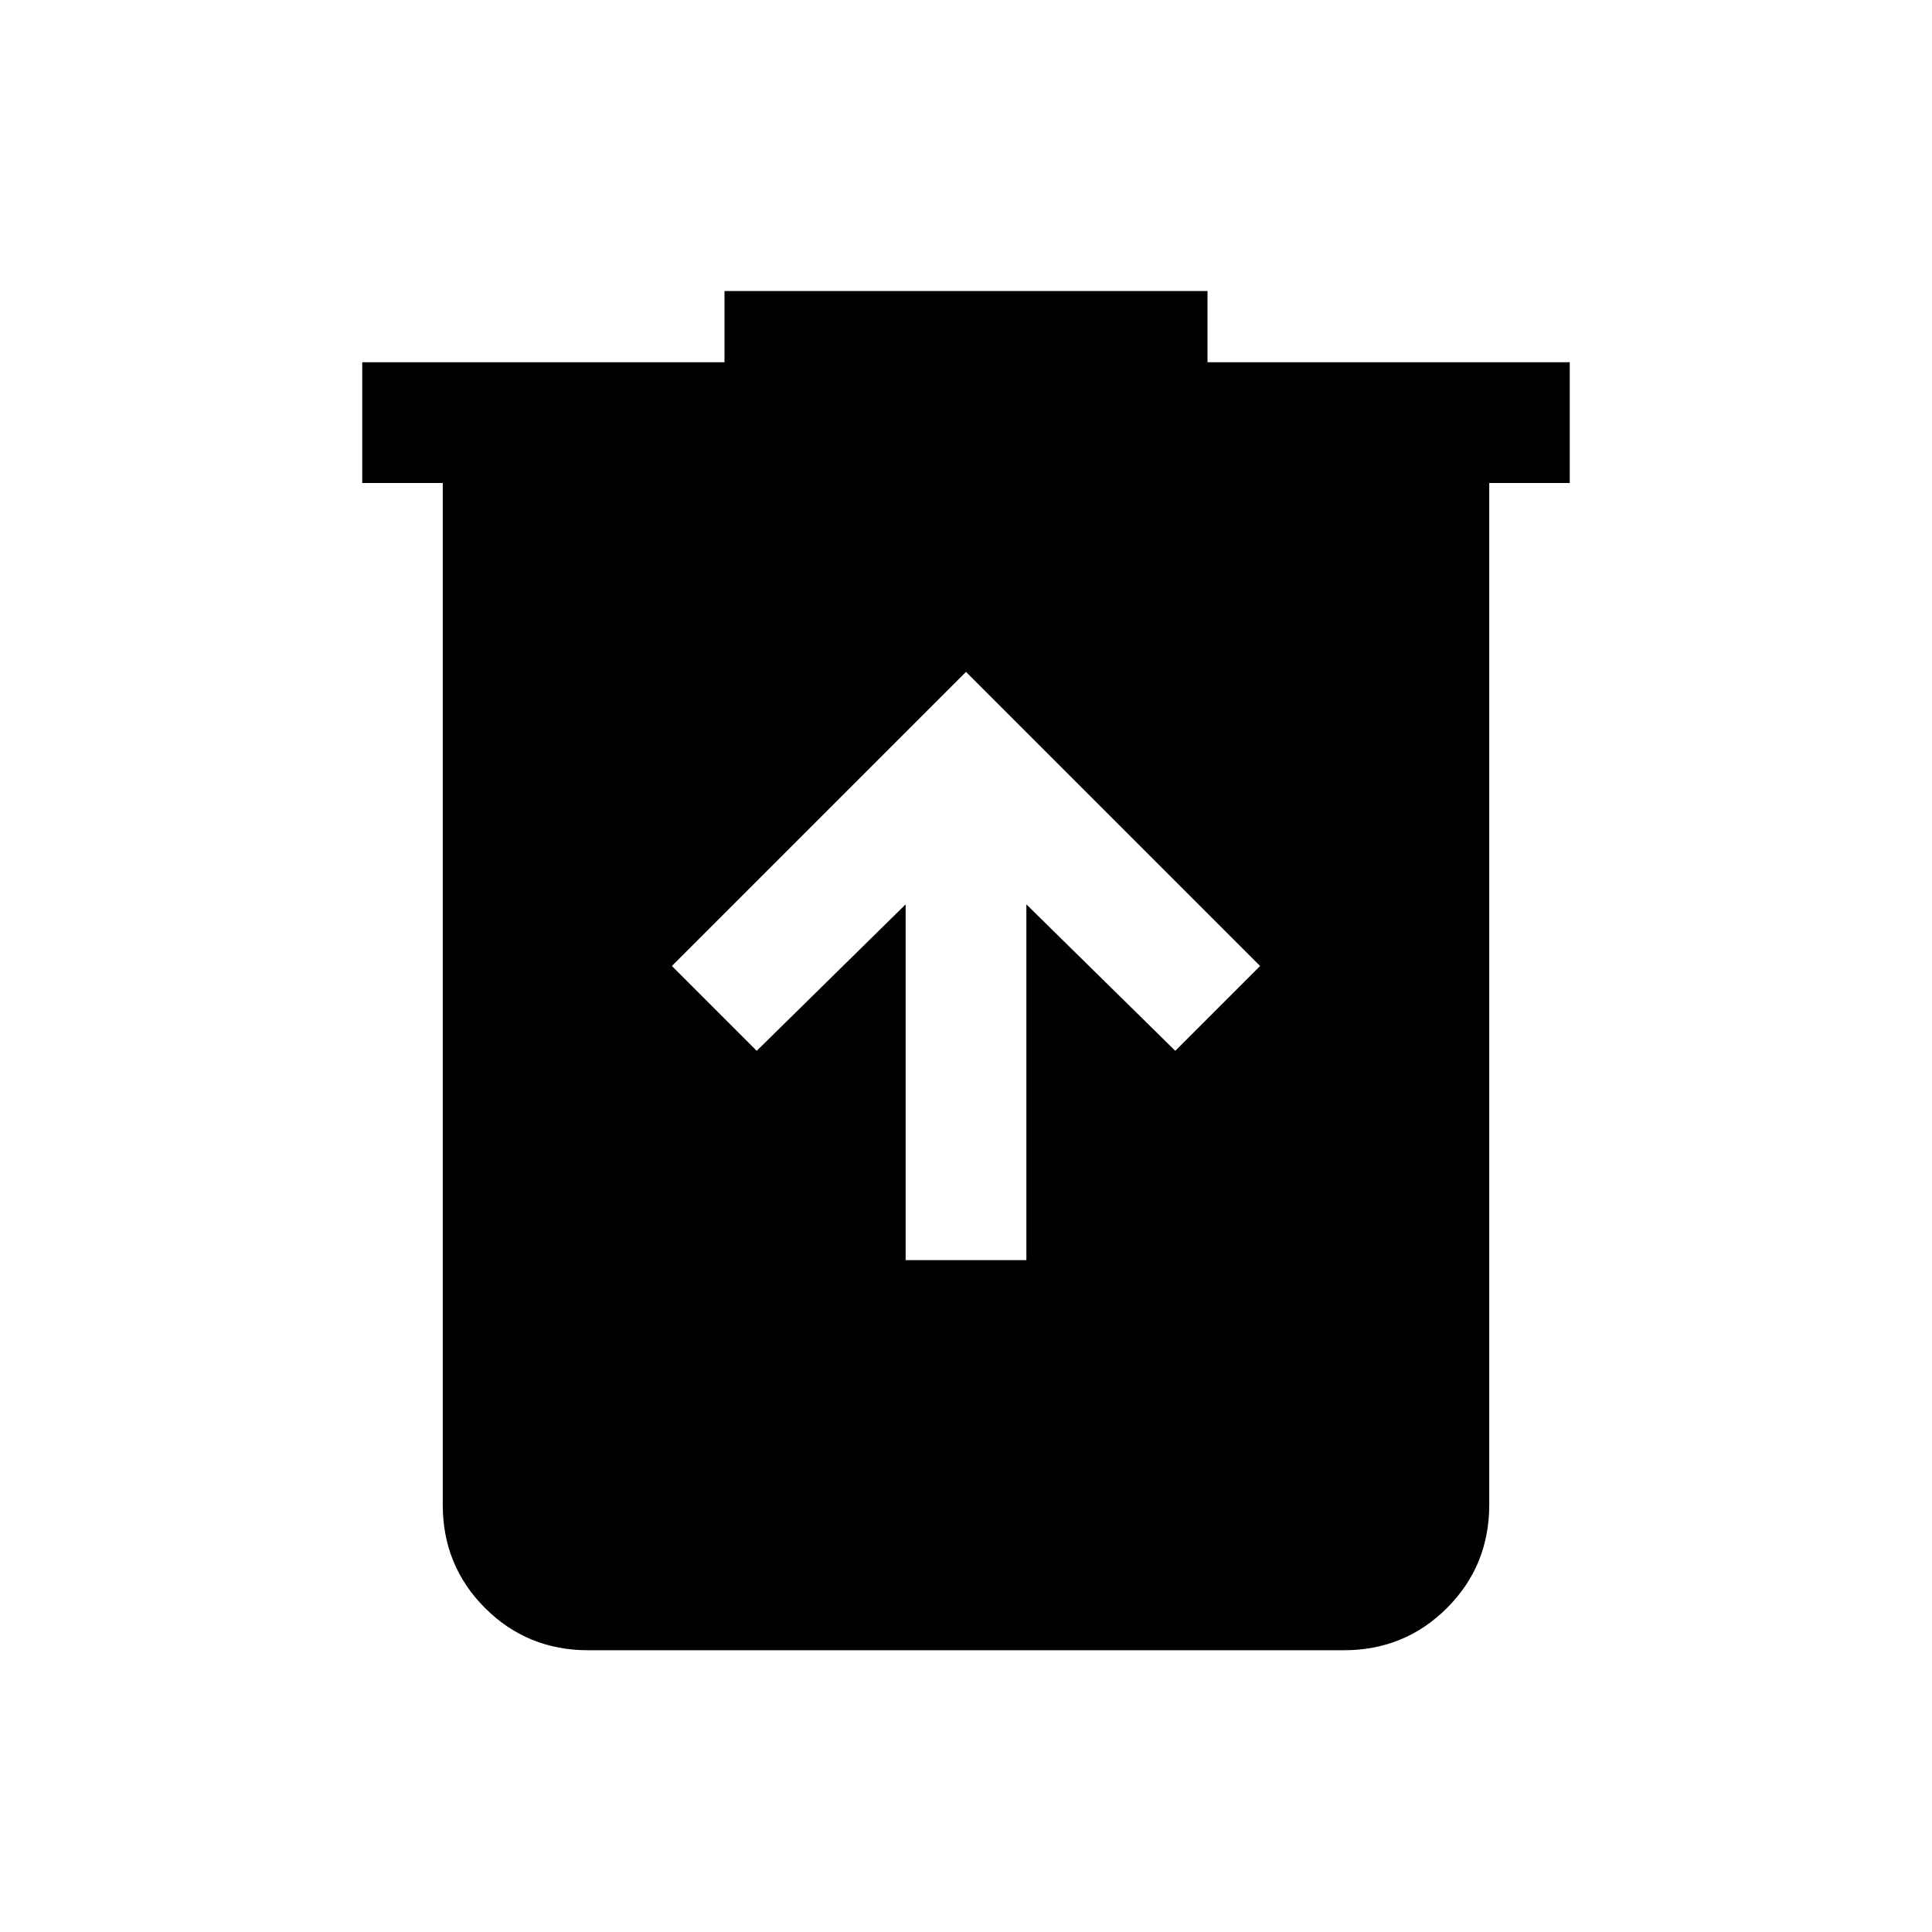 <svg xmlns="http://www.w3.org/2000/svg" height="24" viewBox="0 -960 960 960" width="24"><path d="M450-333.85h60v-176.77l74 72.77L626.15-480 480-626.15 333.85-480 376-437.85l74-72.77v176.77ZM292.31-140Q262-140 241-161q-21-21-21-51.31V-720h-40v-60h180v-35.38h240V-780h180v60h-40v507.69Q740-182 719-161q-21 21-51.31 21H292.31Z"/></svg>